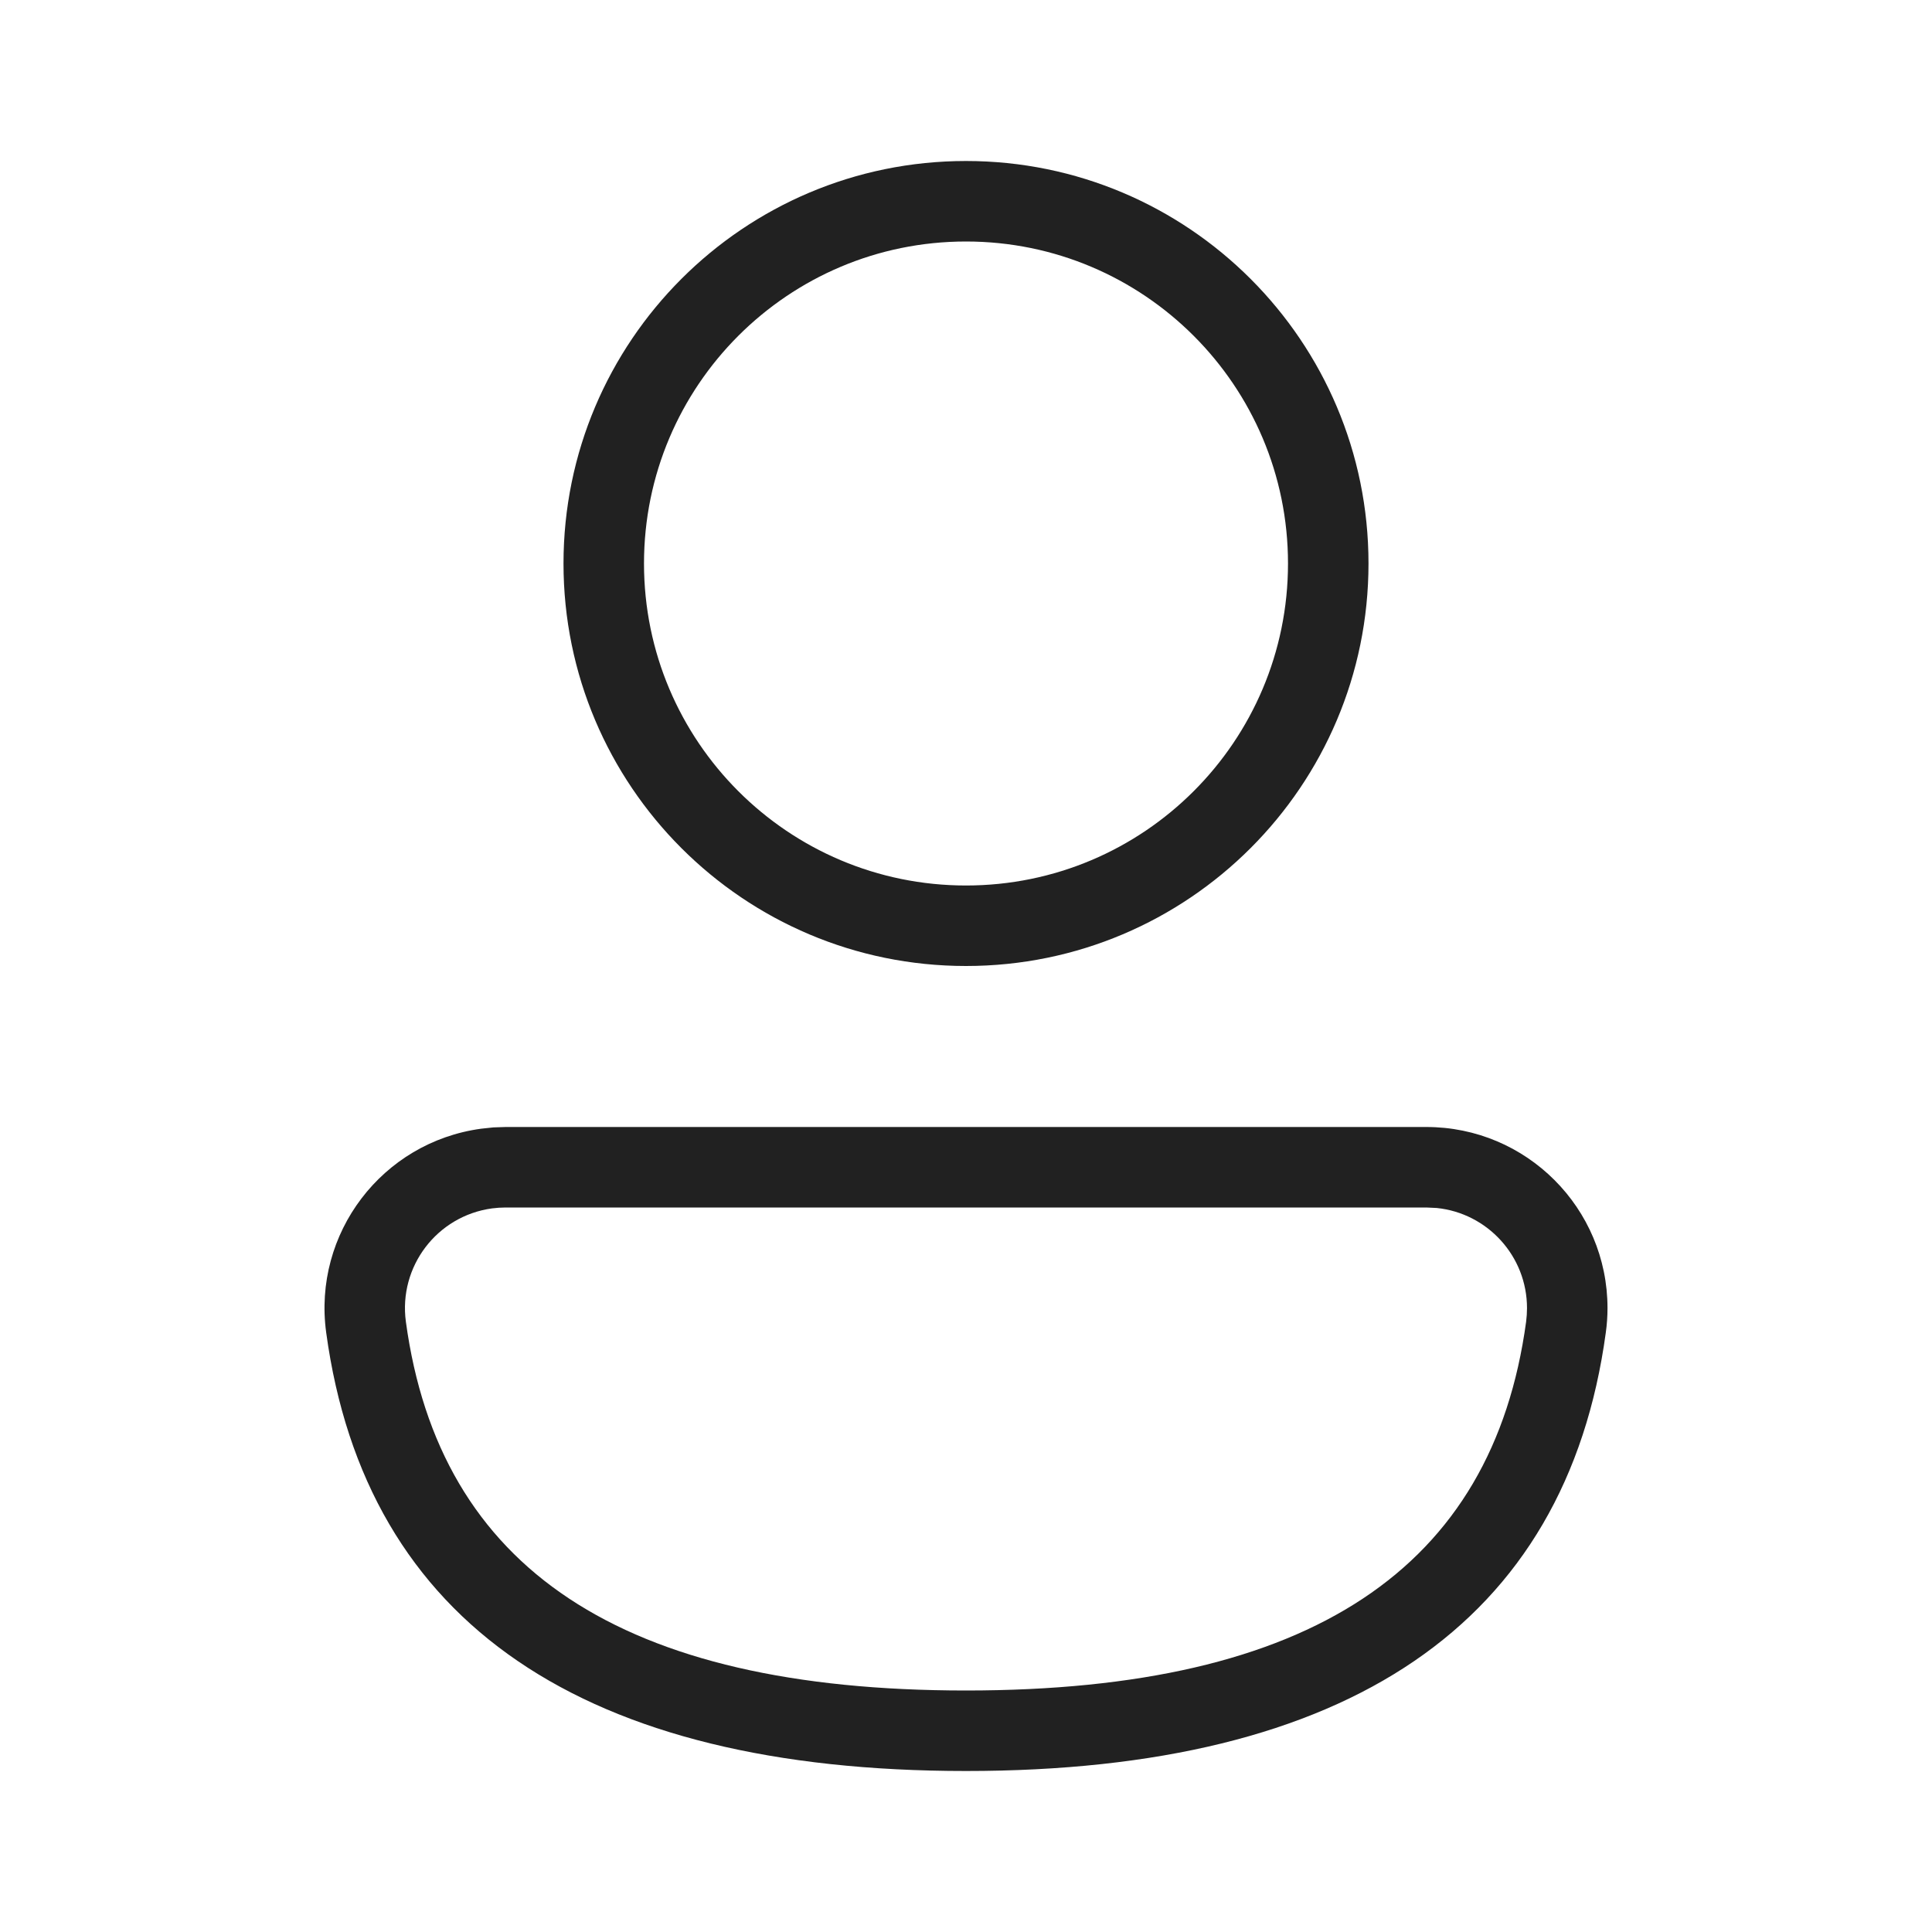 <?xml version="1.0" encoding="UTF-8"?>
<svg width="24px" height="24px" viewBox="0 0 24 24" version="1.1" xmlns="http://www.w3.org/2000/svg" xmlns:xlink="http://www.w3.org/1999/xlink">
    <!-- Generator: Sketch 59.1 (86144) - https://sketch.com -->
    <title>ic_fluent_person_24_light</title>
    <desc>Created with Sketch.</desc>
    <g id="🔍-Product-Icons" stroke="none" stroke-width="1" fill="none" fill-rule="evenodd">
        <g id="ic_fluent_person_24_light" fill="#212121" fill-rule="nonzero">
            <path d="M17.719,14 C18.962,14 19.969,15.007 19.969,16.25 C19.969,16.351 19.962,16.453 19.948,16.553 C19.456,20.174 16.742,22 12,22 C7.258,22 4.544,20.174 4.052,16.553 C3.884,15.322 4.746,14.188 5.978,14.021 L6.129,14.005 L6.129,14.005 L6.281,14 L17.719,14 Z M17.719,15 L6.281,15 C6.225,15 6.168,15.004 6.113,15.011 C5.428,15.104 4.949,15.734 5.042,16.419 C5.459,19.483 7.714,21 12,21 C16.286,21 18.541,19.483 18.958,16.419 C18.965,16.363 18.969,16.306 18.969,16.25 C18.969,15.603 18.477,15.07 17.847,15.006 L17.719,15 Z M12,2 C14.761,2 17,4.239 17,7 C17,9.761 14.761,12 12,12 C9.239,12 7,9.761 7,7 C7,4.239 9.239,2 12,2 Z M12,3 C9.791,3 8,4.791 8,7 C8,9.209 9.791,11 12,11 C14.209,11 16,9.209 16,7 C16,4.791 14.209,3 12,3 Z" id="🎨-Color"></path>
        </g>
    </g>
</svg>